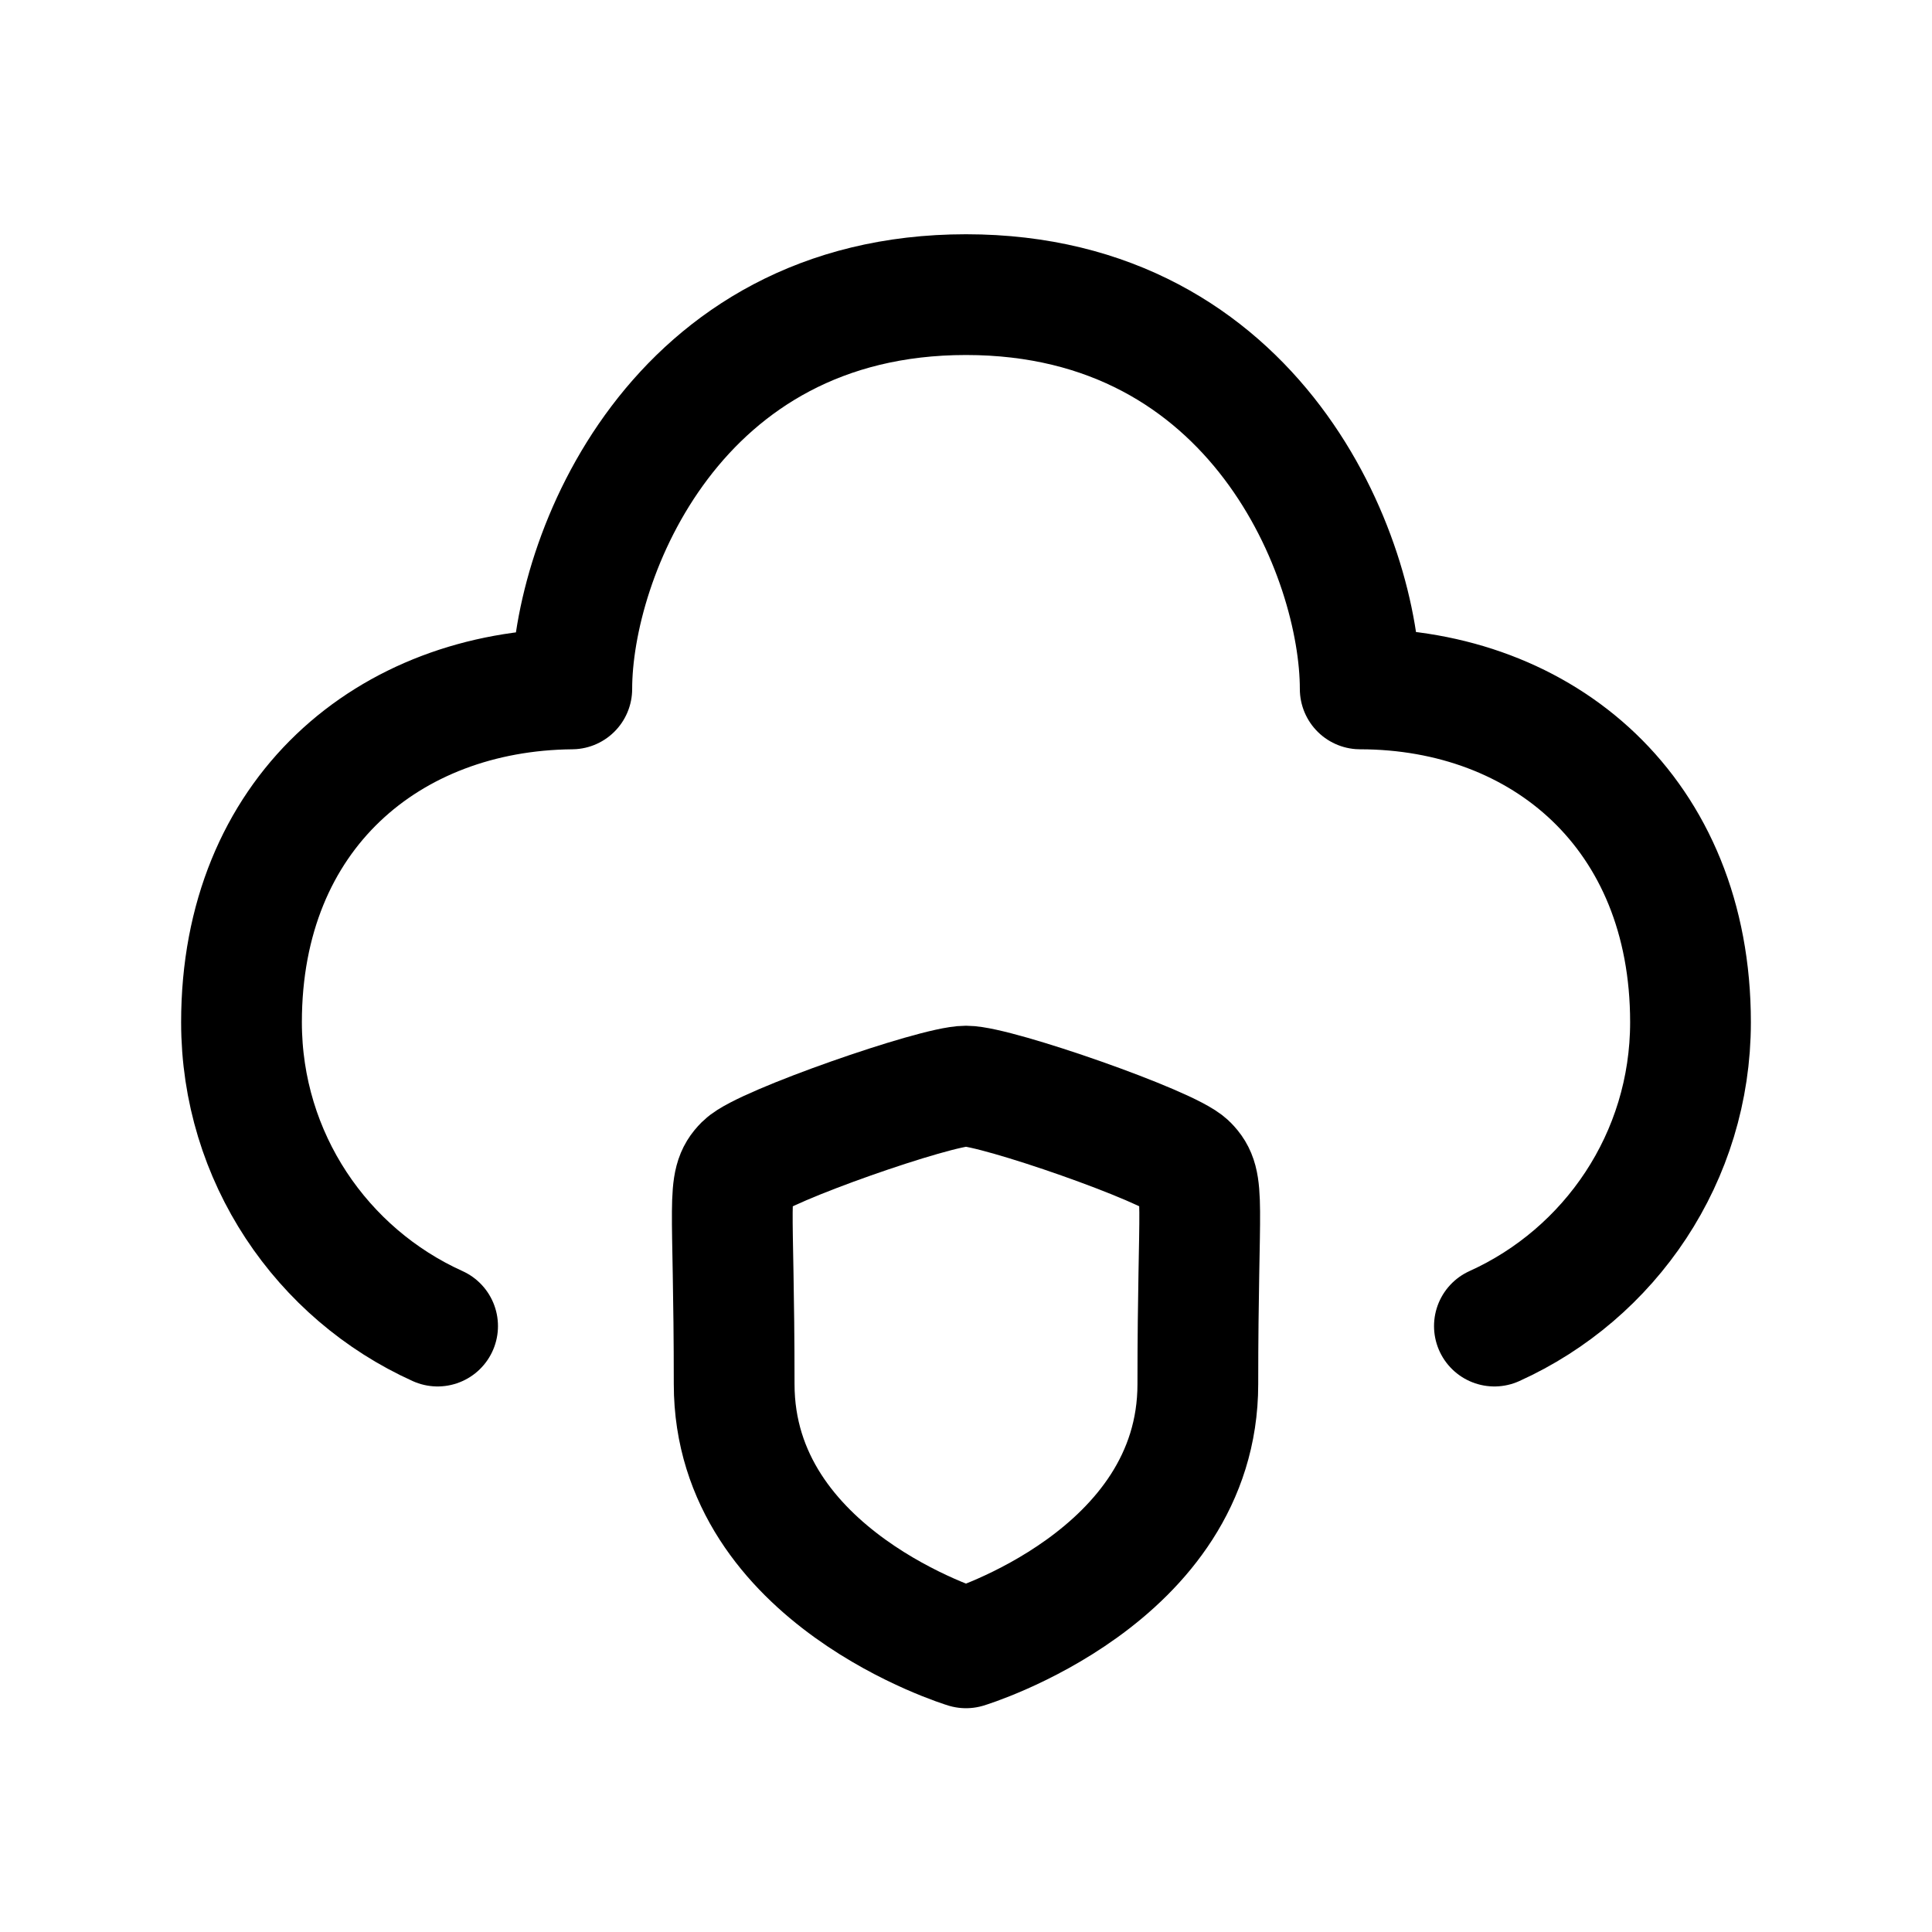 <svg width="24" height="24" viewBox="0 0 24 24" fill="none" xmlns="http://www.w3.org/2000/svg">
<path d="M18.564 16.473C20 15.824 21 14.378 21 12.699C21 10.103 19.17 8.56 16.897 8.558C16.897 6.925 15.617 3.66 12 3.66C8.383 3.66 7.103 6.925 7.103 8.558C4.833 8.579 3 10.103 3 12.699C3 14.378 3.999 15.824 5.436 16.473" stroke="black" stroke-width="1.5" stroke-linecap="round" stroke-linejoin="round"/>
<path fill-rule="evenodd" clip-rule="evenodd" d="M12 20.47C12 20.47 14.88 19.598 14.88 17.194C14.88 14.89 14.984 14.704 14.753 14.471C14.522 14.238 12.378 13.492 12 13.492C11.623 13.492 9.478 14.24 9.247 14.471C9.016 14.702 9.12 14.89 9.12 17.194C9.12 19.598 12 20.47 12 20.47Z" stroke="black" stroke-width="1.5" stroke-linecap="round" stroke-linejoin="round"/>
</svg>
